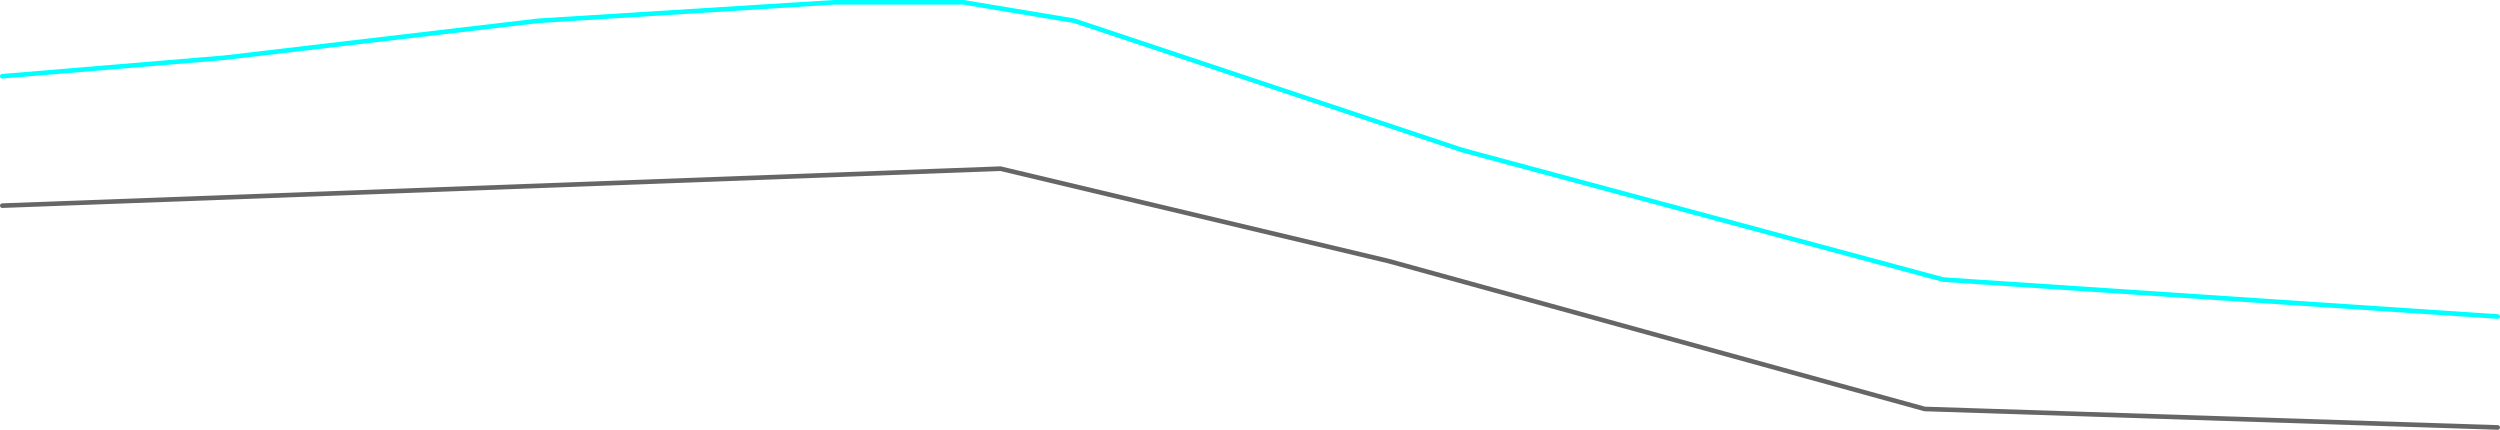 <?xml version="1.0" encoding="UTF-8" standalone="no"?>
<svg xmlns:ffdec="https://www.free-decompiler.com/flash" xmlns:xlink="http://www.w3.org/1999/xlink" ffdec:objectType="frame" height="465.0px" width="2705.0px" xmlns="http://www.w3.org/2000/svg">
  <g transform="matrix(1.0, 0.0, 0.0, 1.0, -237.5, 382.5)">
    <use ffdec:characterId="607" height="465.0" transform="matrix(1.0, 0.0, 0.0, 1.0, 237.5, -382.5)" width="2705.0" xlink:href="#shape0"/>
  </g>
  <defs>
    <g id="shape0" transform="matrix(1.0, 0.0, 0.0, 1.0, -237.5, 382.5)">
      <path d="M240.0 -300.0 L480.0 -320.0 820.0 -360.0 1140.0 -380.0 1280.0 -380.0 1400.0 -360.0 1820.0 -220.0 2340.0 -80.0 2940.0 -40.0" fill="none" stroke="#00ffff" stroke-linecap="round" stroke-linejoin="round" stroke-width="5.0"/>
      <path d="M2940.0 80.0 L2320.0 60.0 1740.0 -100.0 1320.0 -200.0 240.0 -160.0" fill="none" stroke="#666666" stroke-linecap="round" stroke-linejoin="round" stroke-width="5.0"/>
    </g>
  </defs>
</svg>
